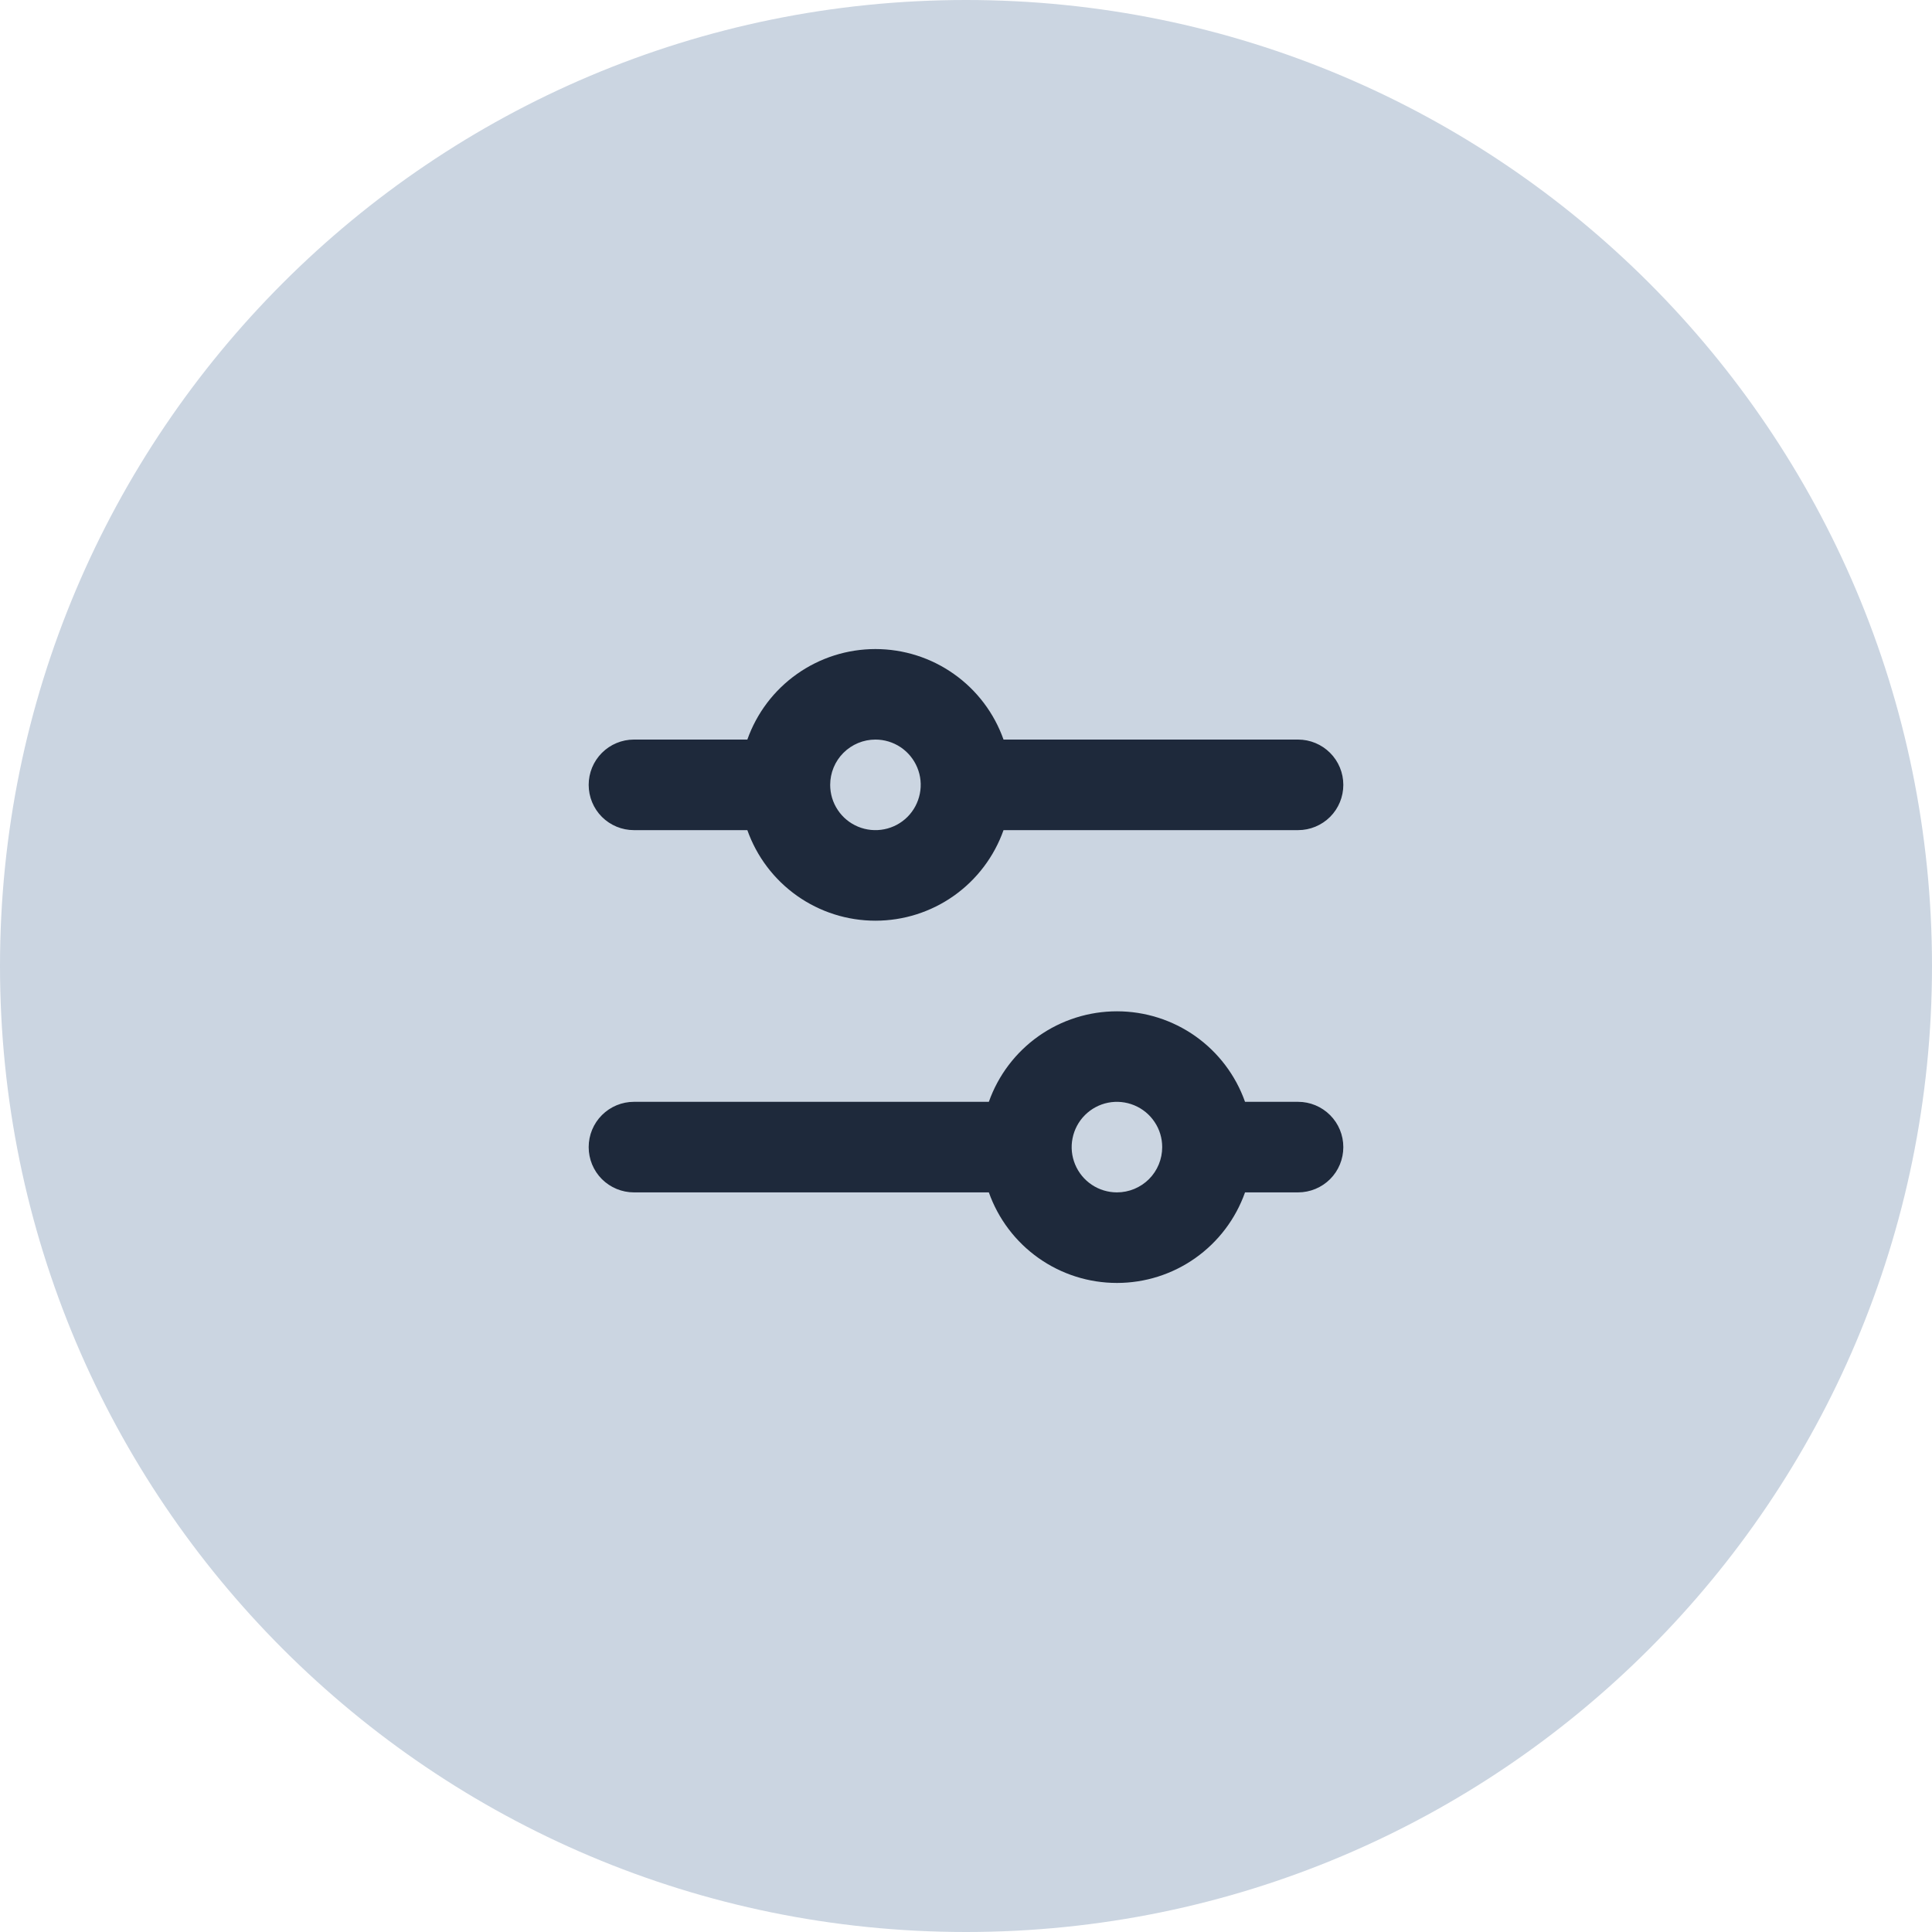 <svg width="40" height="40" viewBox="0 0 40 40" fill="none" xmlns="http://www.w3.org/2000/svg">
<path d="M0 20C0 8.954 8.954 0 20 0C31.046 0 40 8.954 40 20C40 31.046 31.046 40 20 40C8.954 40 0 31.046 0 20Z" fill="#CBD5E1"/>
<path d="M13.125 17.187H15.473C15.667 17.735 16.026 18.21 16.501 18.546C16.976 18.882 17.543 19.062 18.125 19.062C18.707 19.062 19.274 18.882 19.749 18.546C20.224 18.21 20.583 17.735 20.777 17.187H26.875C27.124 17.187 27.362 17.088 27.538 16.913C27.714 16.737 27.812 16.498 27.812 16.25C27.812 16.001 27.714 15.763 27.538 15.587C27.362 15.411 27.124 15.312 26.875 15.312H20.777C20.583 14.764 20.224 14.289 19.749 13.954C19.274 13.618 18.707 13.438 18.125 13.438C17.543 13.438 16.976 13.618 16.501 13.954C16.026 14.289 15.667 14.764 15.473 15.312H13.125C12.876 15.312 12.638 15.411 12.462 15.587C12.286 15.763 12.188 16.001 12.188 16.25C12.188 16.498 12.286 16.737 12.462 16.913C12.638 17.088 12.876 17.187 13.125 17.187ZM18.125 15.312C18.31 15.312 18.492 15.367 18.646 15.47C18.8 15.573 18.92 15.72 18.991 15.891C19.062 16.062 19.081 16.251 19.044 16.433C19.008 16.614 18.919 16.782 18.788 16.913C18.657 17.044 18.49 17.133 18.308 17.169C18.126 17.205 17.938 17.187 17.766 17.116C17.595 17.045 17.448 16.925 17.346 16.771C17.242 16.616 17.188 16.435 17.188 16.25C17.188 16.001 17.286 15.763 17.462 15.587C17.638 15.411 17.876 15.312 18.125 15.312ZM26.875 22.812H25.777C25.583 22.264 25.224 21.789 24.749 21.453C24.274 21.118 23.707 20.938 23.125 20.938C22.543 20.938 21.976 21.118 21.501 21.453C21.026 21.789 20.667 22.264 20.473 22.812H13.125C12.876 22.812 12.638 22.911 12.462 23.087C12.286 23.263 12.188 23.501 12.188 23.75C12.188 23.998 12.286 24.237 12.462 24.413C12.638 24.588 12.876 24.687 13.125 24.687H20.473C20.667 25.235 21.026 25.71 21.501 26.046C21.976 26.382 22.543 26.562 23.125 26.562C23.707 26.562 24.274 26.382 24.749 26.046C25.224 25.71 25.583 25.235 25.777 24.687H26.875C27.124 24.687 27.362 24.588 27.538 24.413C27.714 24.237 27.812 23.998 27.812 23.75C27.812 23.501 27.714 23.263 27.538 23.087C27.362 22.911 27.124 22.812 26.875 22.812ZM23.125 24.687C22.94 24.687 22.758 24.632 22.604 24.529C22.45 24.426 22.33 24.28 22.259 24.108C22.188 23.937 22.169 23.749 22.206 23.567C22.242 23.385 22.331 23.218 22.462 23.087C22.593 22.956 22.76 22.866 22.942 22.83C23.124 22.794 23.312 22.813 23.484 22.884C23.655 22.955 23.802 23.075 23.904 23.229C24.008 23.383 24.062 23.564 24.062 23.75C24.062 23.998 23.964 24.237 23.788 24.413C23.612 24.588 23.374 24.687 23.125 24.687Z" fill="#1E293B"/>
</svg>
